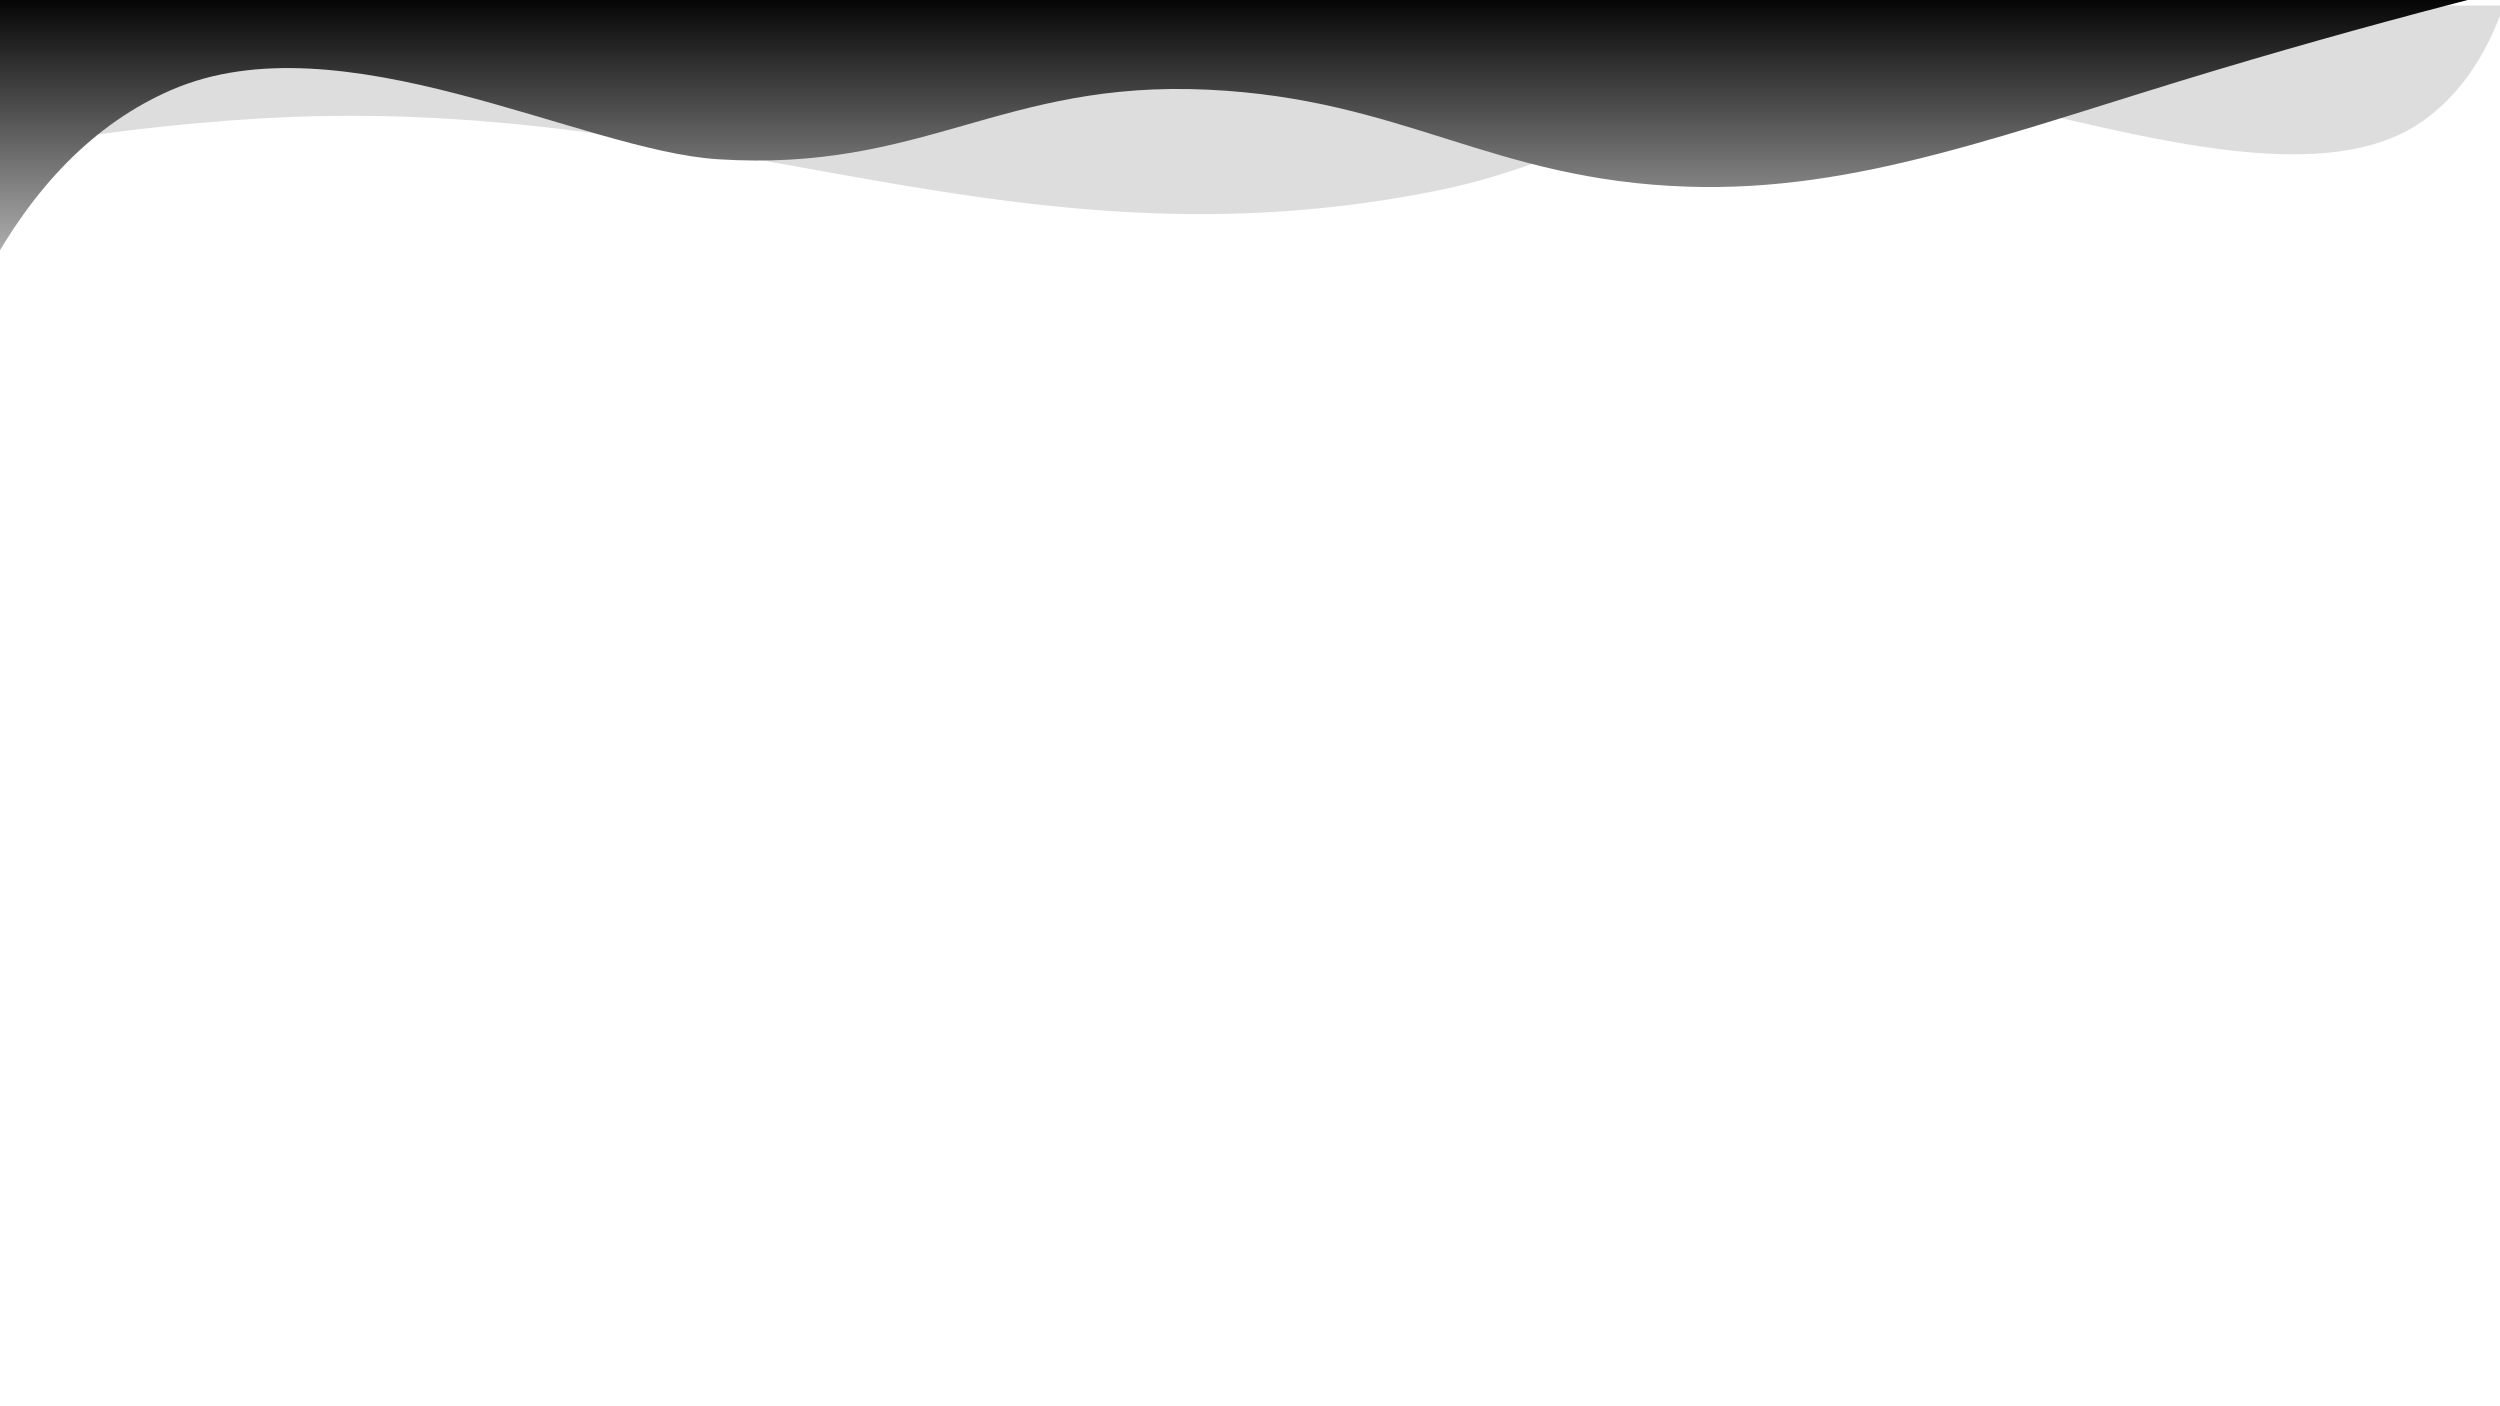 <svg xmlns="http://www.w3.org/2000/svg" xmlns:xlink="http://www.w3.org/1999/xlink" width="1366" height="768" viewBox="0 0 1366 768">
  <defs>
    <style>
      .cls-1 {
        fill: #bdbcbc;
        opacity: 0.5;
      }

      .cls-1, .cls-2 {
        fill-rule: evenodd;
      }

      .cls-2 {
        fill: url(#linear-gradient);
      }
    </style>
    <linearGradient id="linear-gradient" x1="676.5" y1="149" x2="676.5" y2="-4" gradientUnits="userSpaceOnUse">
      <stop offset="0" stop-color="#bdbcbc"/>
      <stop offset="1"/>
    </linearGradient>
  </defs>
  <g id="Plan_de_travail_1" data-name="Plan de travail 1">
    <path id="spectacles_curves_copie" data-name="spectacles_curves copie" class="cls-1" d="M1368,3c-9.32,26.977-23.66,48.494-44,63-72.48,51.7-232.93-22.521-315-22-92.644.589-141.692,43.554-223,60C547.068,152.328,389.021,48.976,138,65A1191.313,1191.313,0,0,0,0,82L3,2C338.938,3.183,673.565,3.674,1009.5,3.475Q1188.84,3.369,1368,3Z"/>
    <path id="spectacles_curves" class="cls-2" d="M1360-3c-50.47,12.9-98.98,26.33-148,41-114.41,34.235-196.53,67.121-290,64C814.873,98.423,767.069,54.036,660,49,547.3,43.7,504.59,94.3,392,87,317.871,82.194,186.257,9.256,94,49,51.037,67.509,17.962,102.858-7,149Q-6,72.5-5-4C330.938-2.817,665.565-2.326,1001.5-2.525Q1180.84-2.631,1360-3Z"/>
  </g>
</svg>
